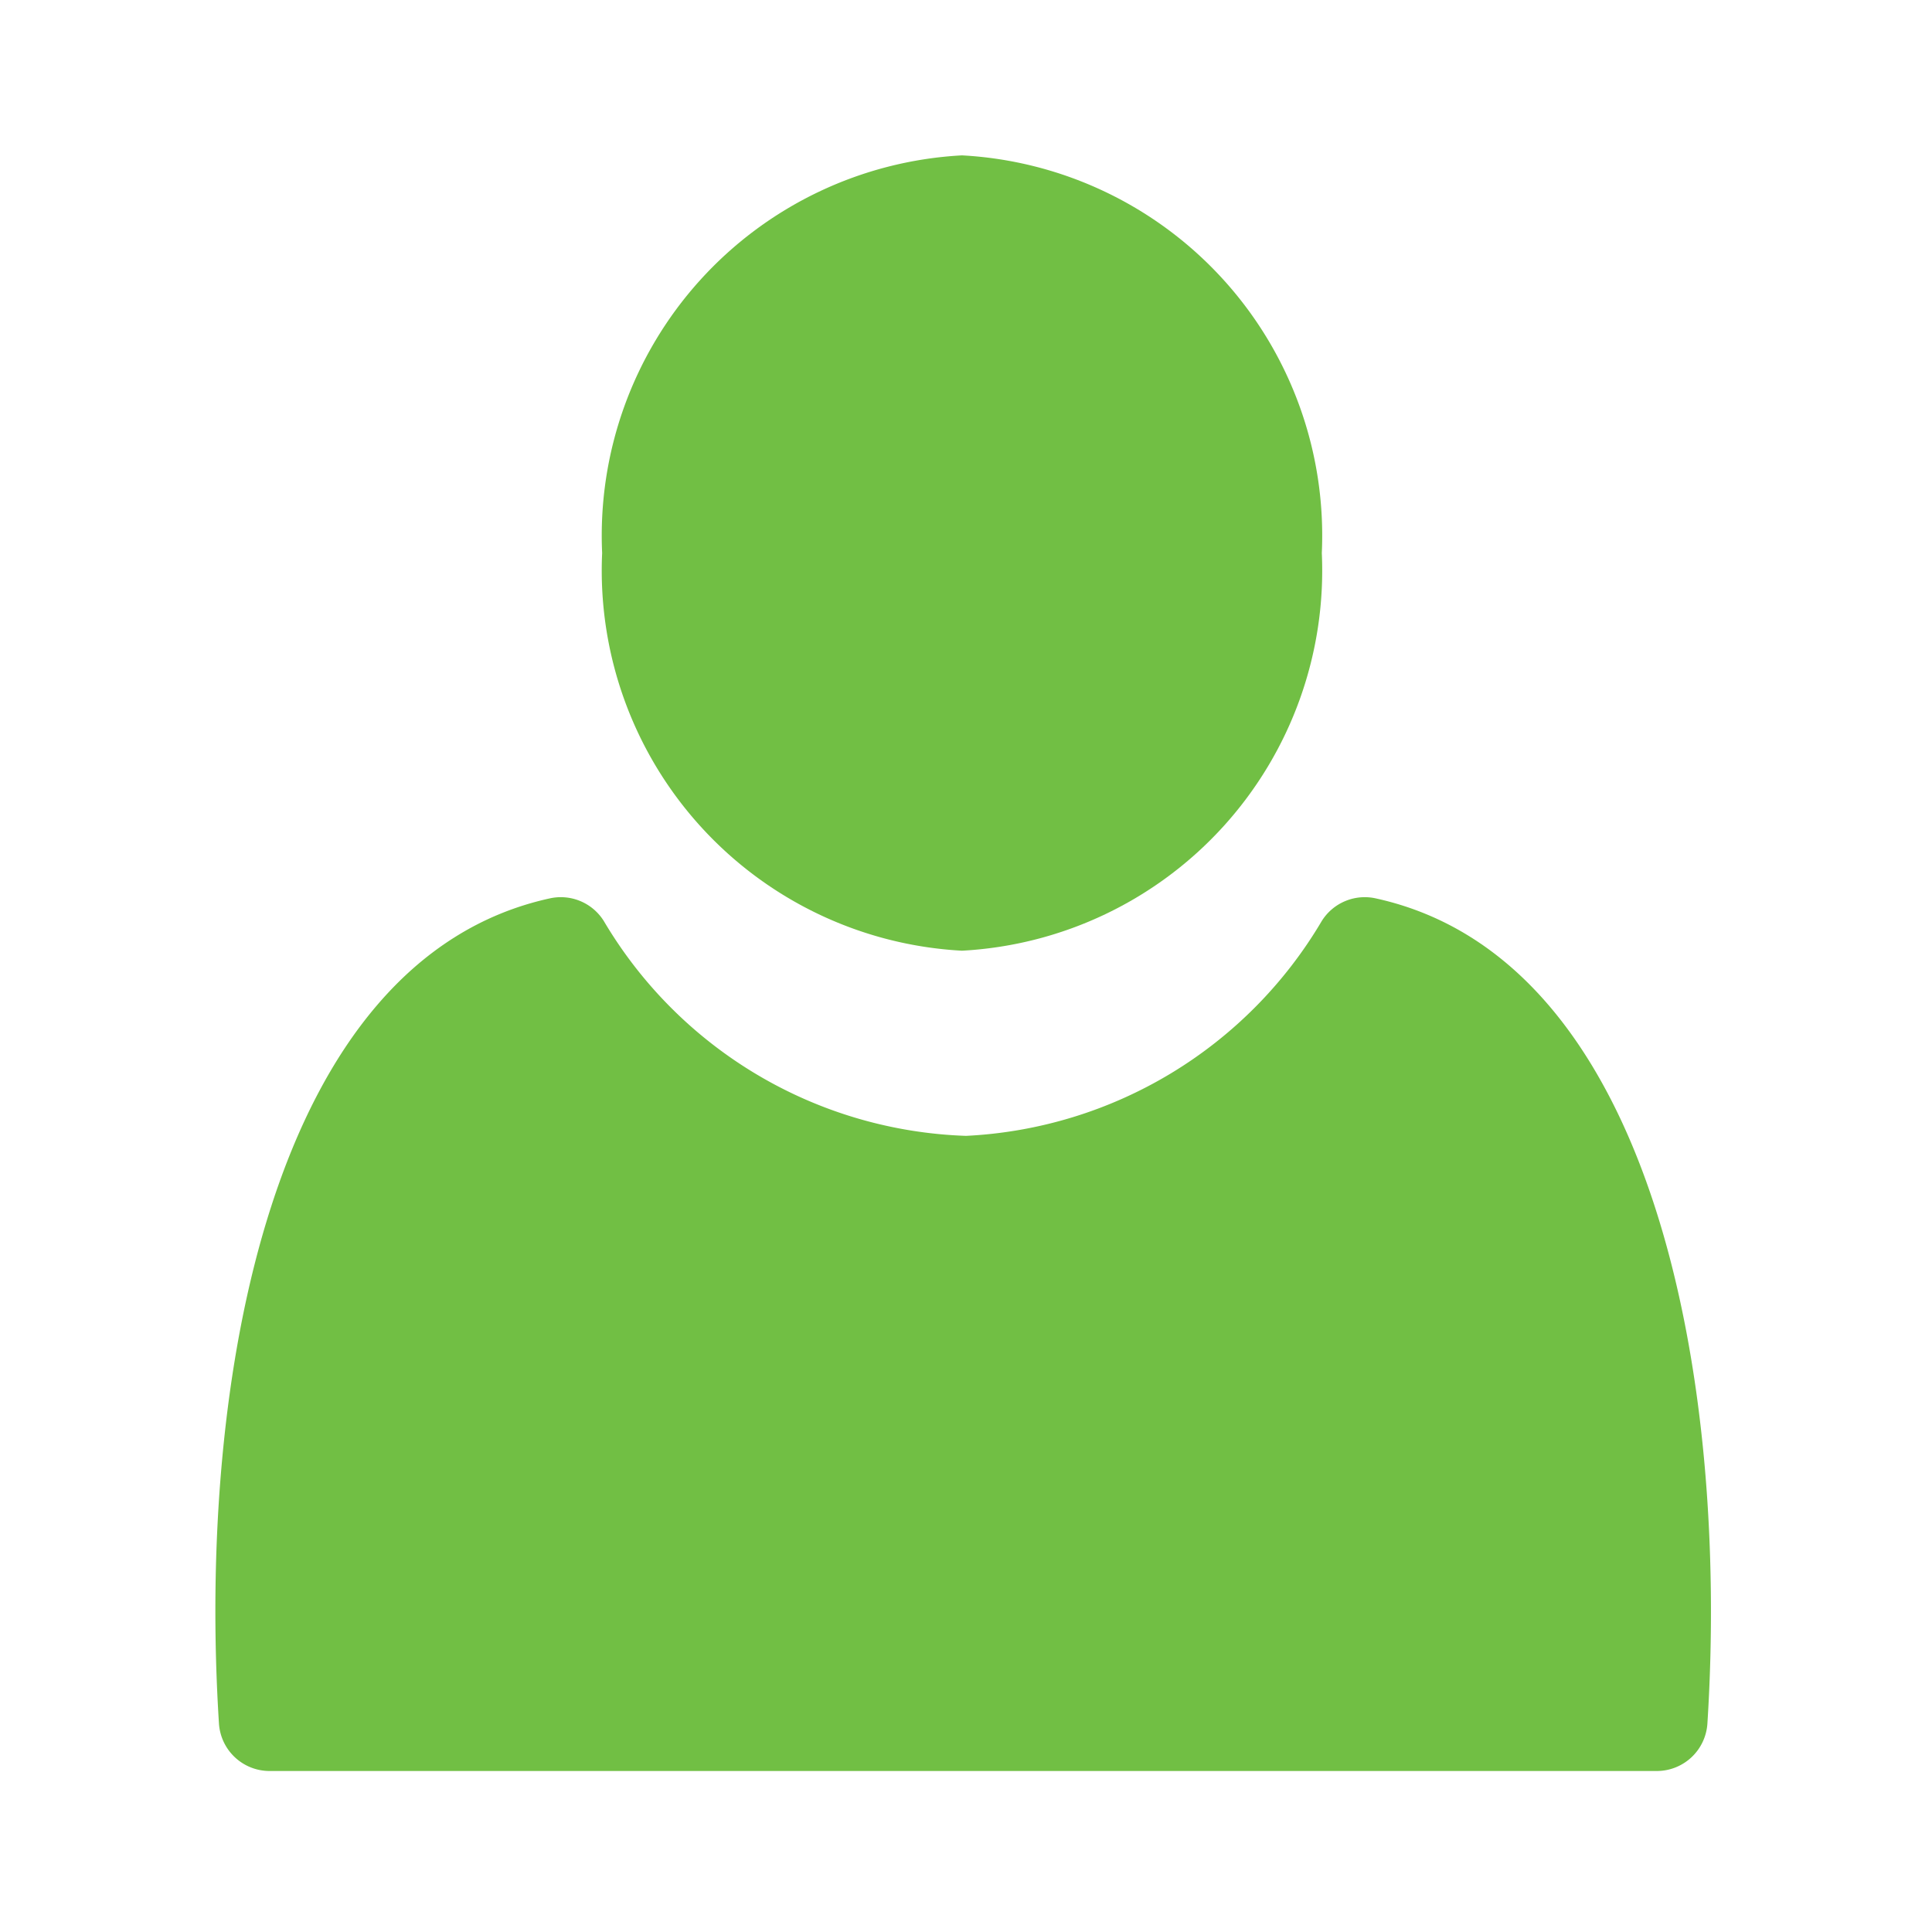 <svg id="Layer_28" data-name="Layer 28" xmlns="http://www.w3.org/2000/svg" viewBox="0 0 24 24"><defs><style>.cls-1{fill:#71bf44;}</style></defs><title>C-customer</title><path class="cls-1" d="M11.95,11.81a4.73,4.73,0,0,0,4.47-4.94,4.73,4.73,0,0,0-4.47-4.94A4.73,4.73,0,0,0,7.48,6.87,4.73,4.73,0,0,0,11.95,11.81Z"/><path class="cls-1" d="M17.09,11.16a.63.63,0,0,0-.67.28A5.44,5.44,0,0,1,12,14.11,5.44,5.44,0,0,1,7.5,11.44a.63.63,0,0,0-.67-.28c-3.47.76-4.38,6-4.11,10.25a.63.63,0,0,0,.63.59H20.58a.63.63,0,0,0,.63-.59C21.48,17.16,20.56,11.92,17.09,11.16Z"/></svg>